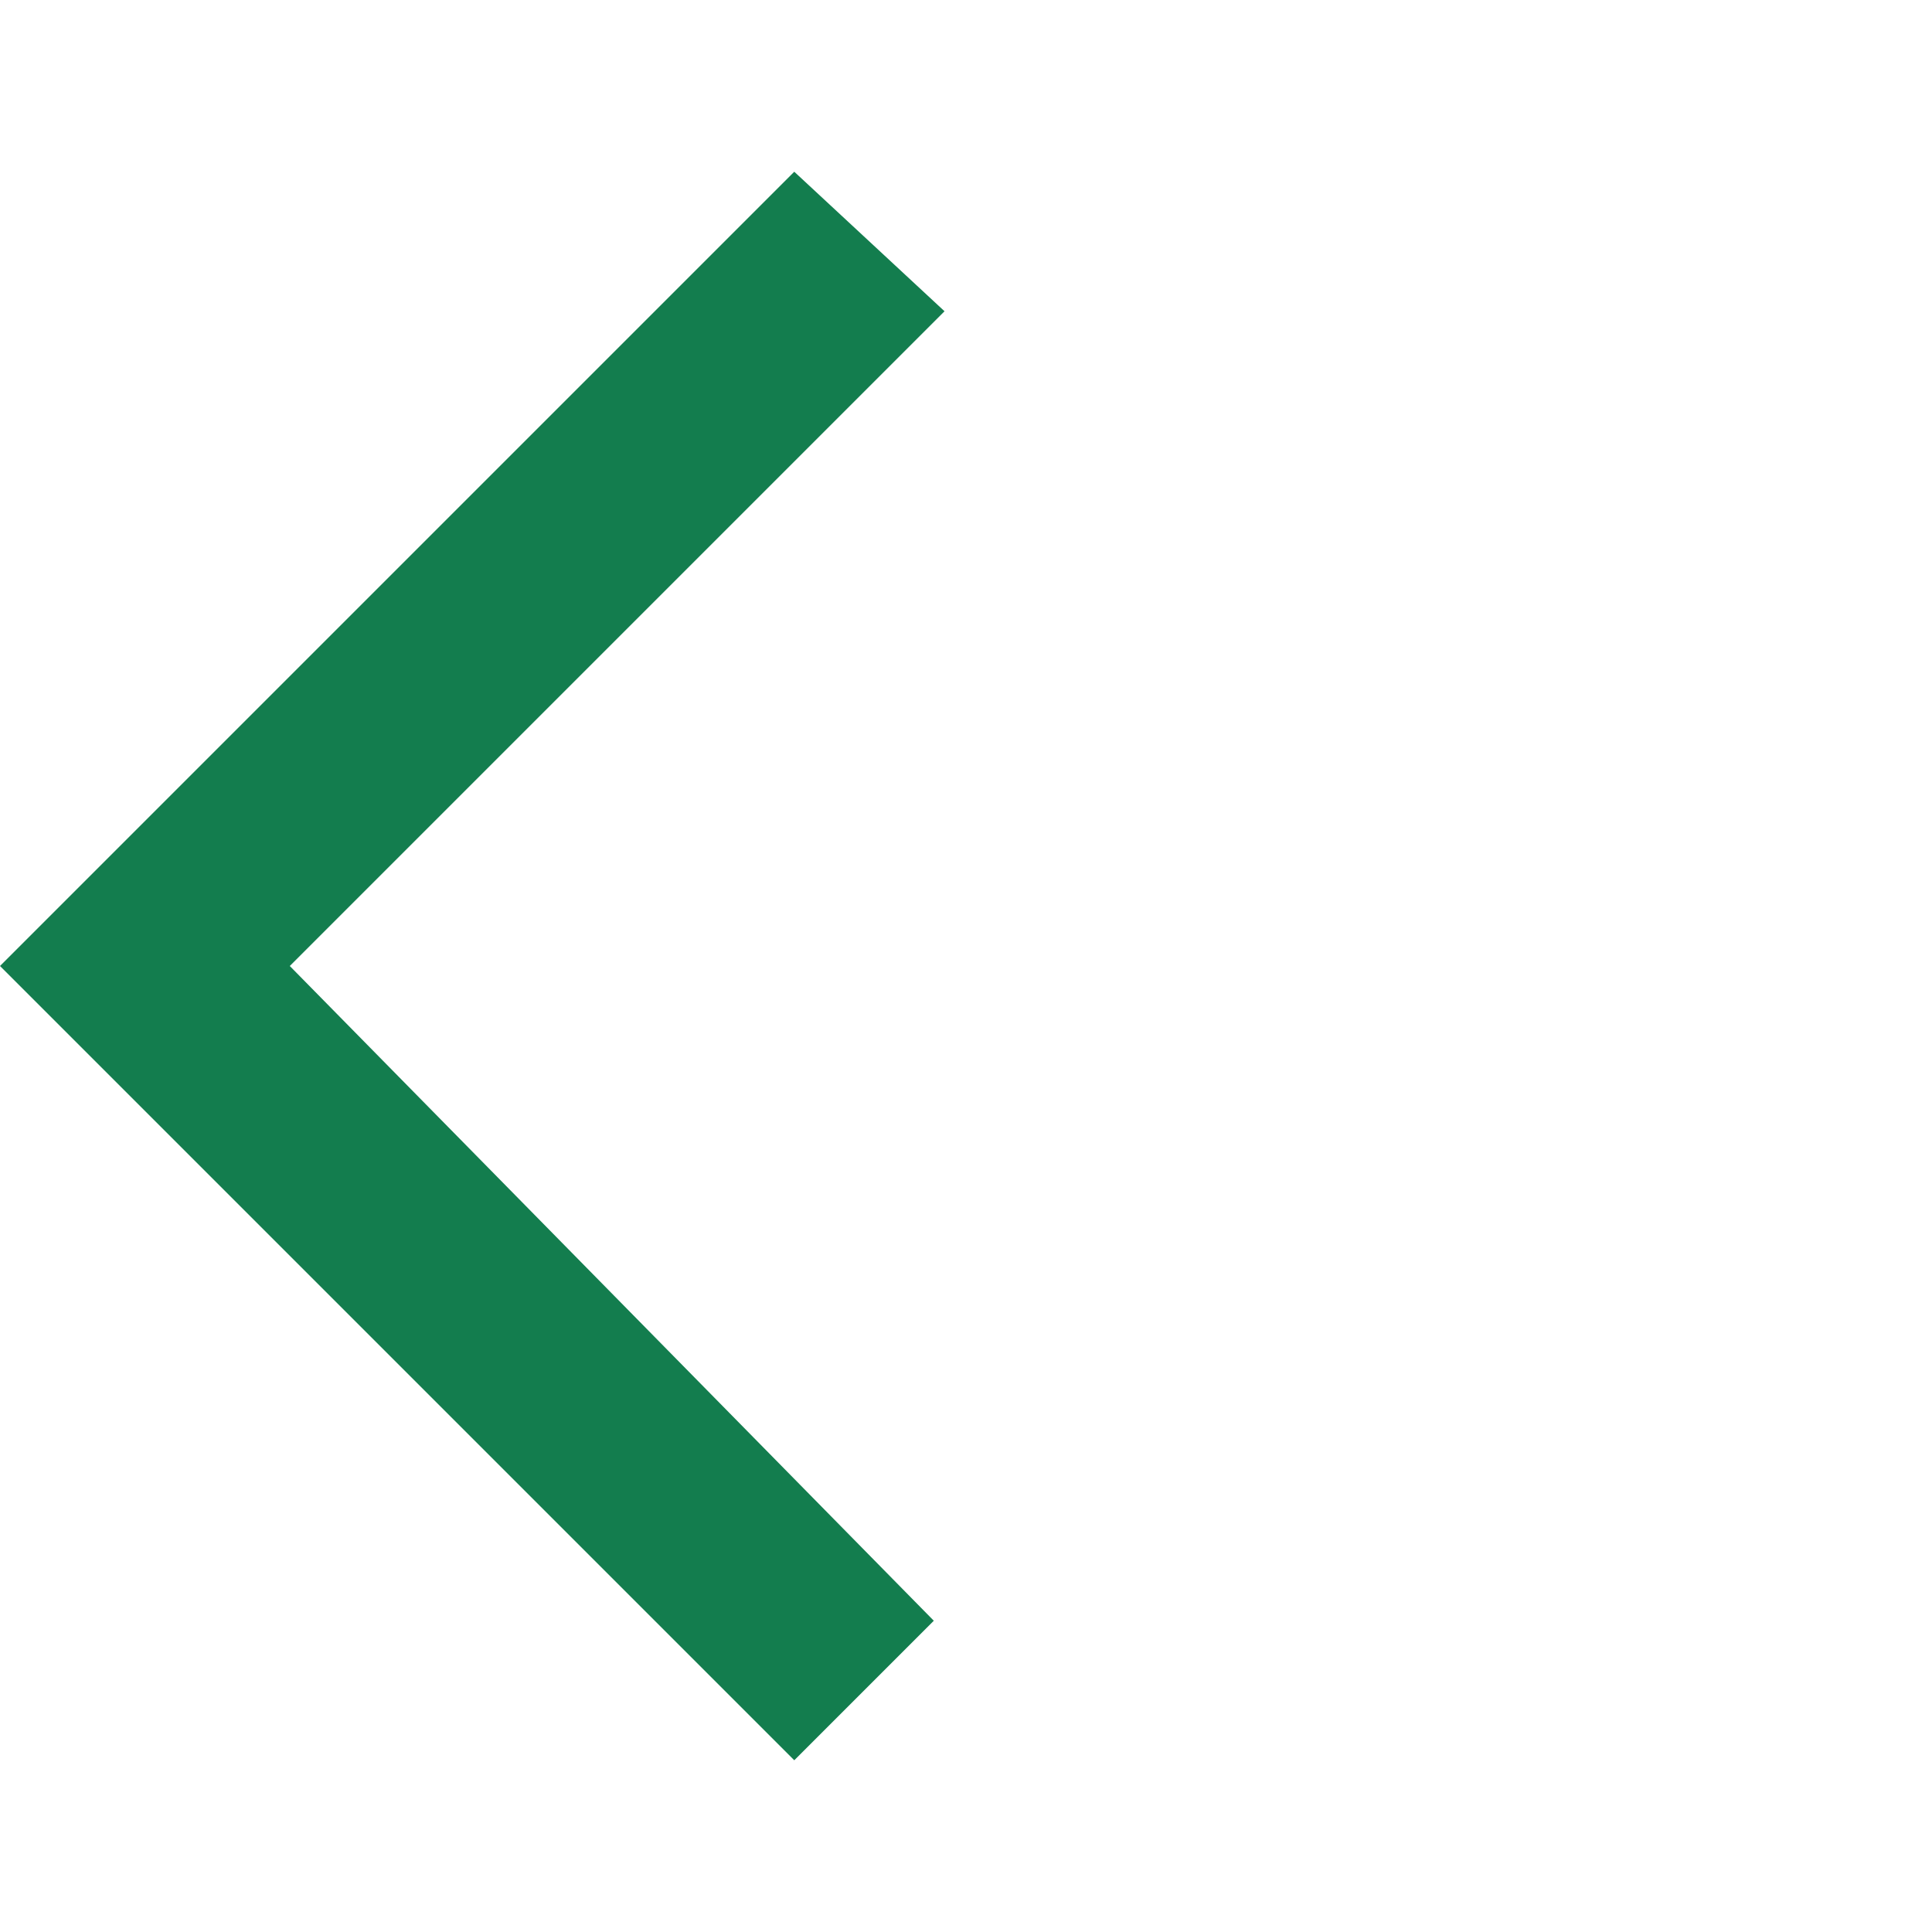 <?xml version="1.0" encoding="utf-8"?>
<!-- Generator: Adobe Illustrator 24.1.1, SVG Export Plug-In . SVG Version: 6.00 Build 0)  -->
<svg version="1.1" id="Lag_1" xmlns="http://www.w3.org/2000/svg" xmlns:xlink="http://www.w3.org/1999/xlink" x="0px" y="0px"
	 viewBox="0 0 18 18" style="enable-background:new 0 0 18 18;" xml:space="preserve">
<style type="text/css">
	.st0{fill:#137D4E;}
	.st1{fill:none;}
</style>
<path class="st0" d="M8.8,2.9L7.4,1.6L0,9l7.4,7.4l1.3-1.3L2.7,9L8.8,2.9z"/>
<path class="st1" d="M0,0h18v18H0V0z"/>
</svg>
